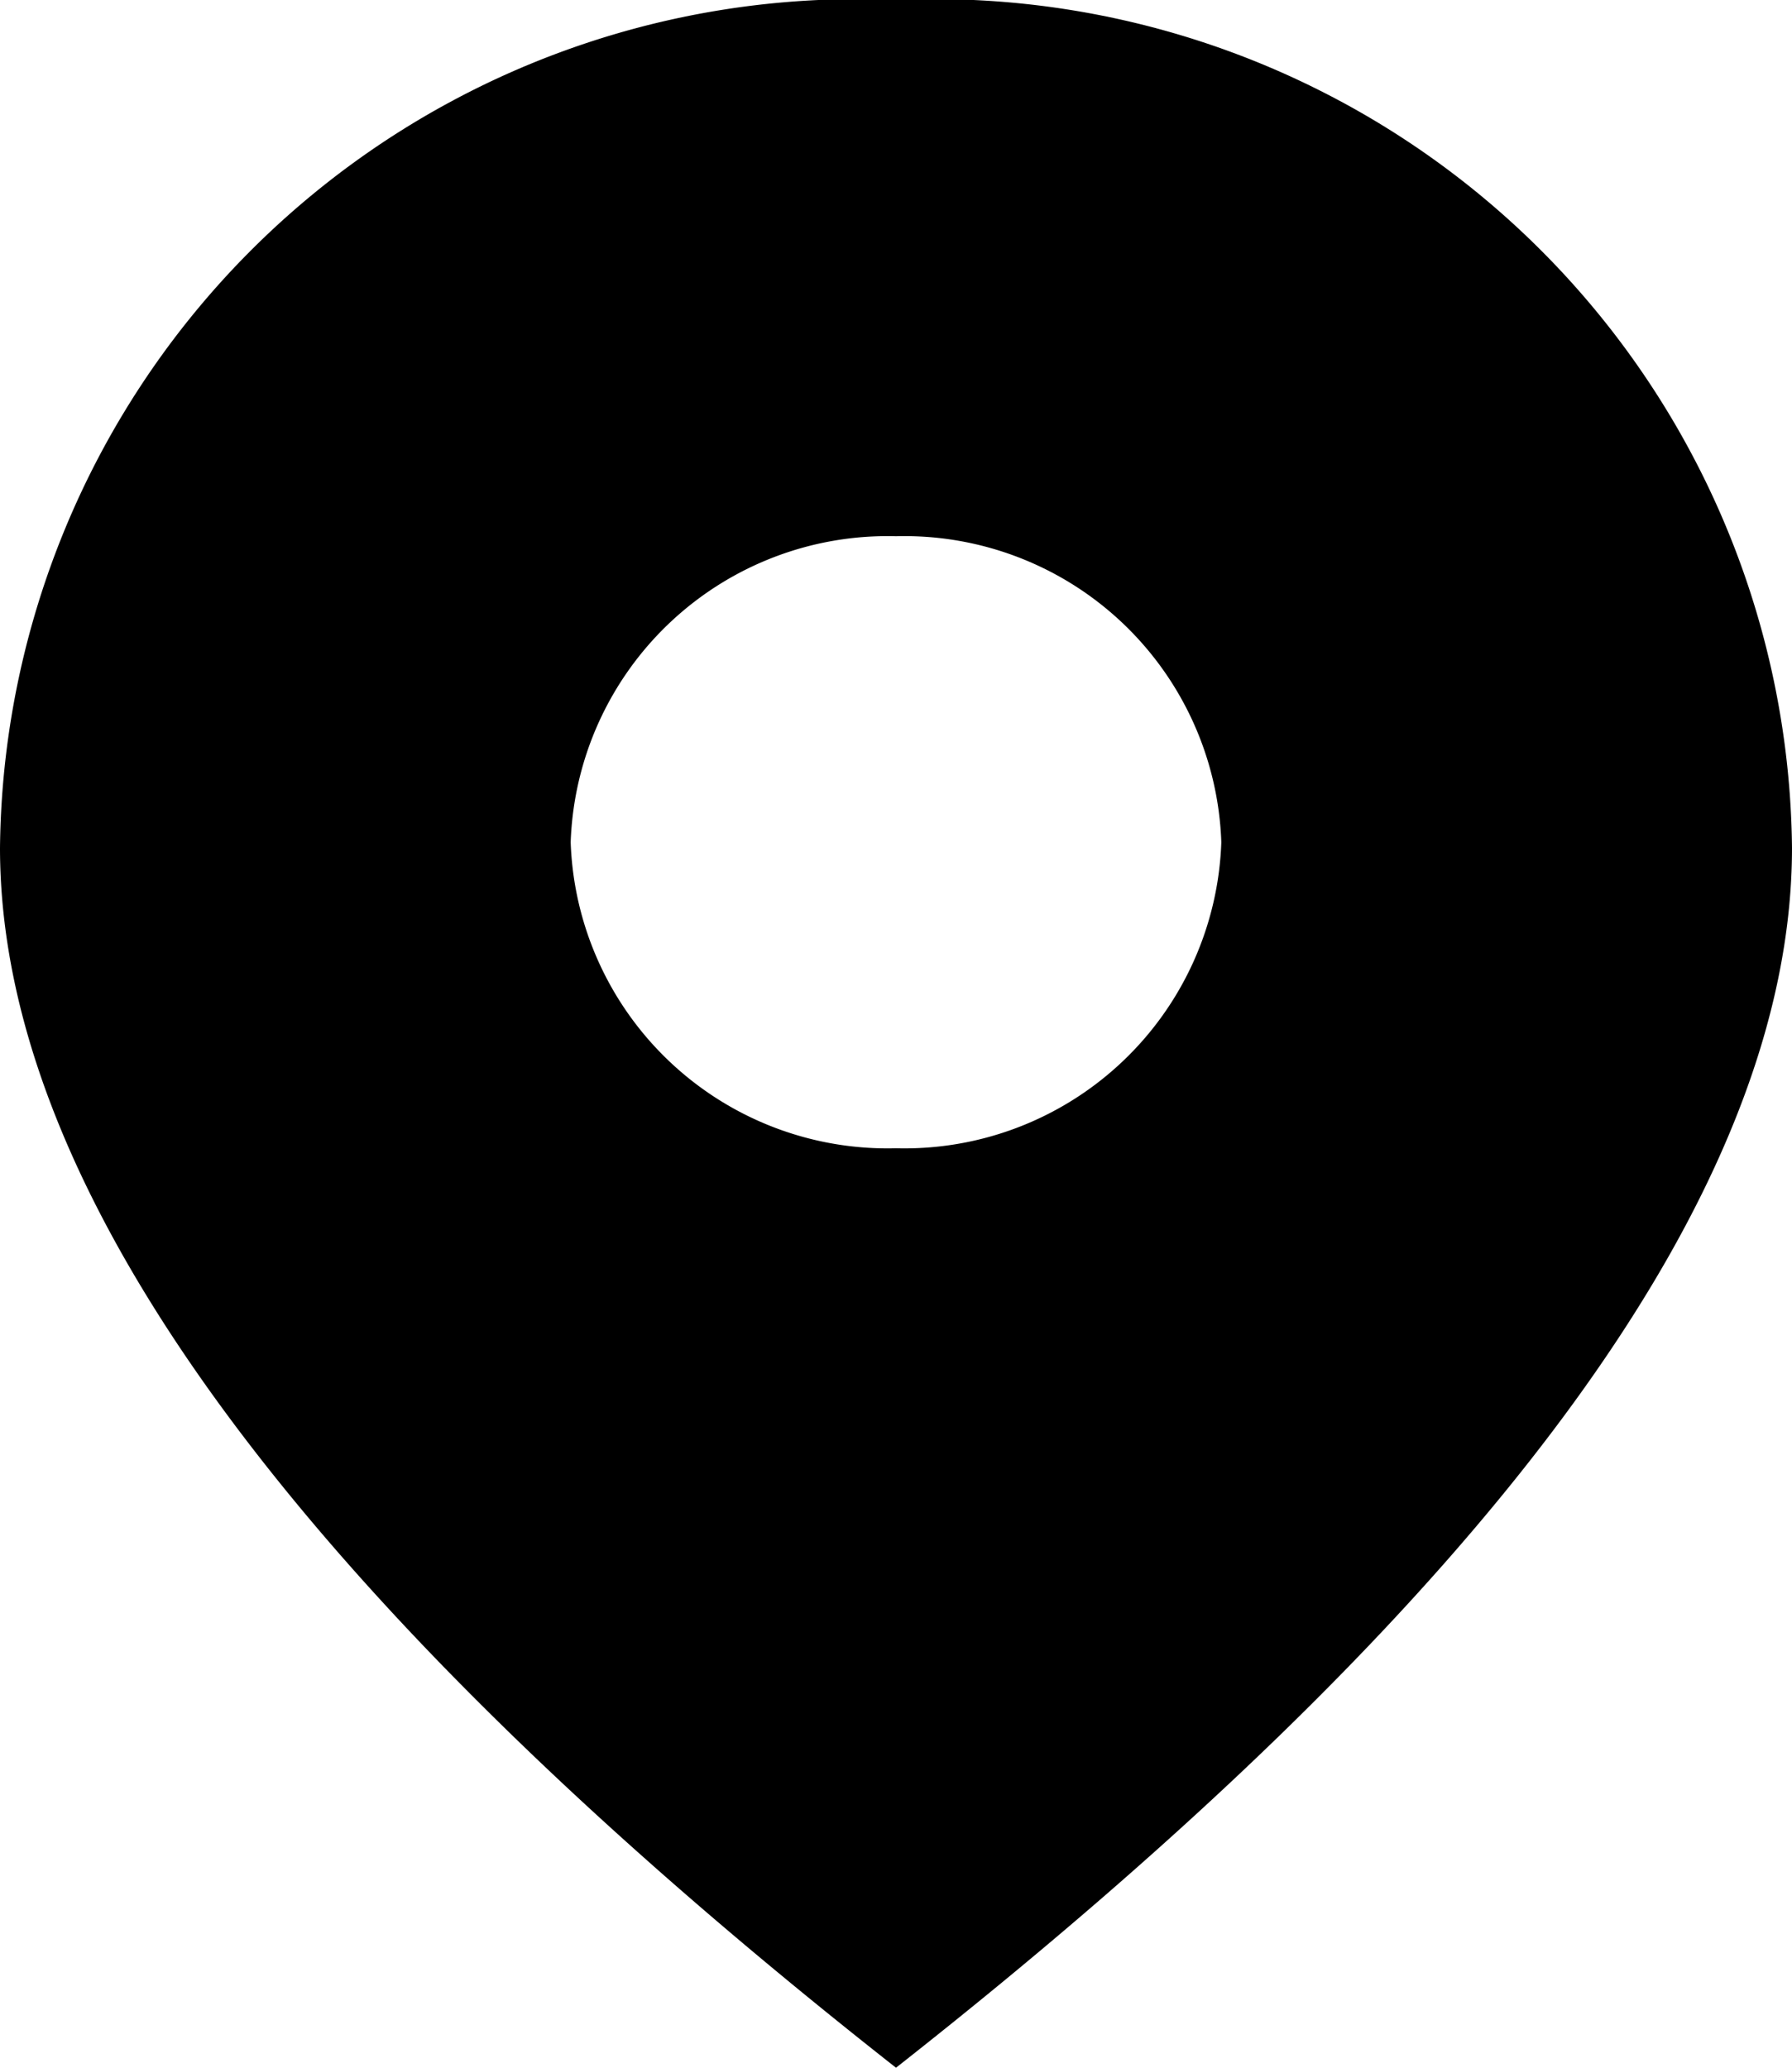 <svg xmlns="http://www.w3.org/2000/svg" viewBox="0 0 13 15"><path d="M6.5,15Q0,9.89,0,6.15A6.22,6.22,0,0,1,6.5,0,6.22,6.22,0,0,1,13,6.15Q13,9.89,6.5,15Zm0-11.11A2.3,2.3,0,0,0,4.14,6.11,2.3,2.3,0,0,0,6.5,8.33,2.3,2.3,0,0,0,8.86,6.11,2.3,2.3,0,0,0,6.5,3.89Z" fill-rule="evenodd" fill="currentColor" /></svg>